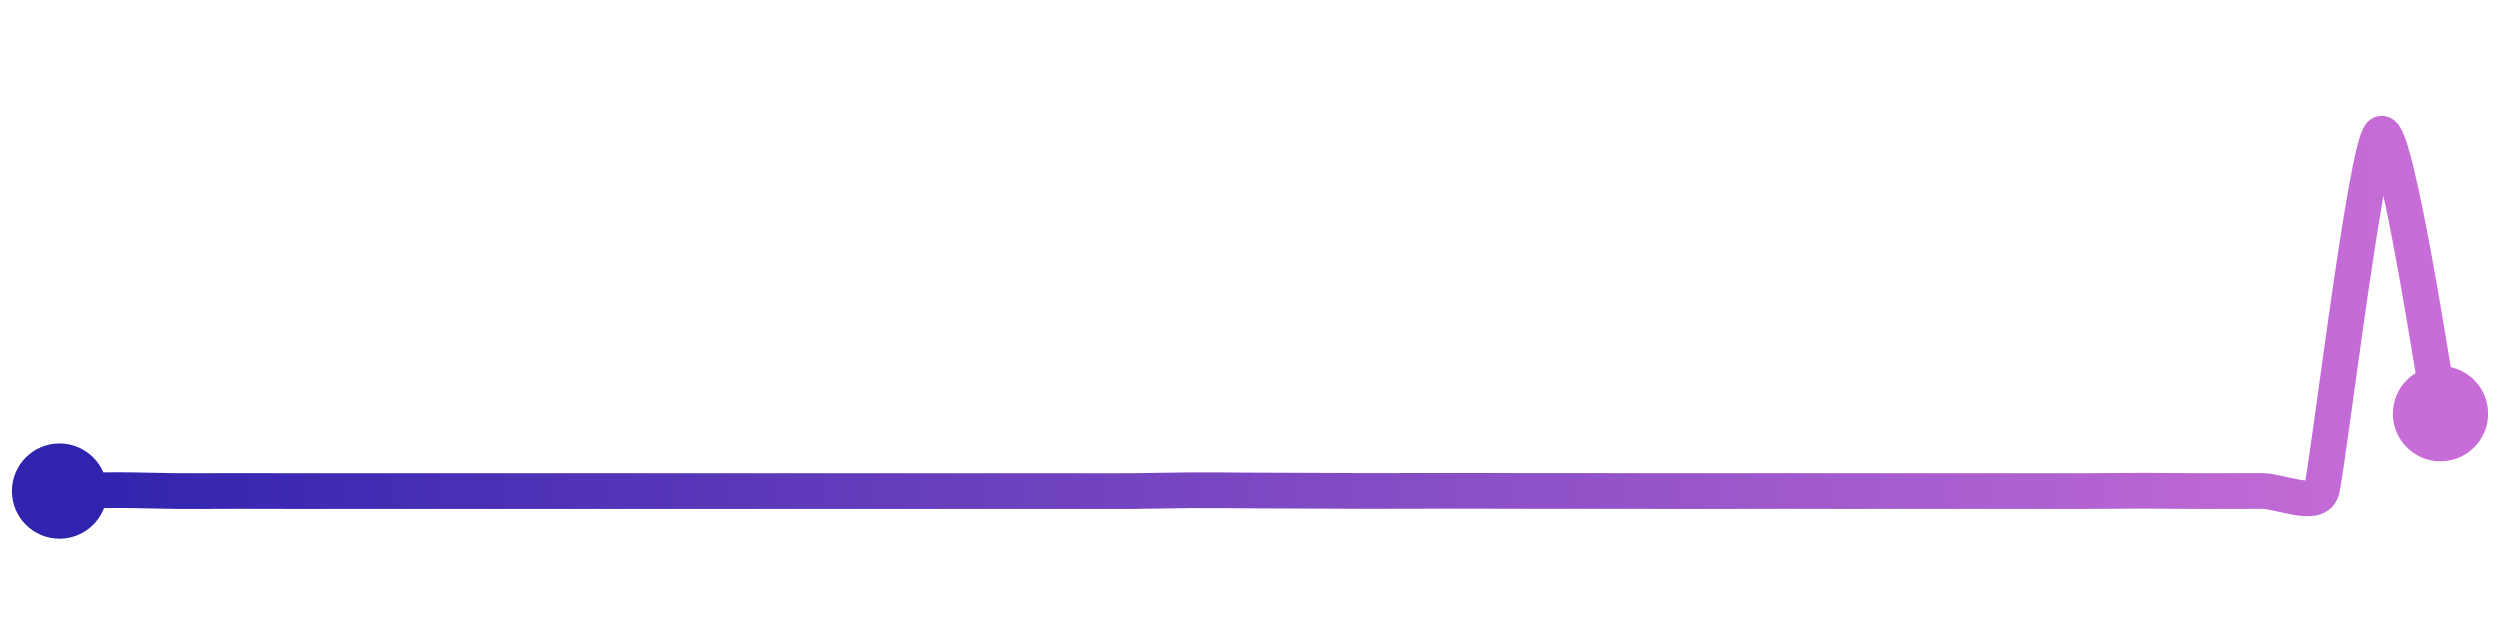 <svg width="200" height="50" viewBox="0 0 210 50" xmlns="http://www.w3.org/2000/svg">
    <defs>
        <linearGradient x1="0%" y1="0%" x2="100%" y2="0%" id="a">
            <stop stop-color="#3023AE" offset="0%"/>
            <stop stop-color="#C86DD7" offset="100%"/>
        </linearGradient>
    </defs>
    <path stroke="url(#a)"
          stroke-width="3"
          stroke-linejoin="round"
          stroke-linecap="round"
          d="M5 40 C 6.5 39.98, 8.5 39.92, 10 39.92 S 13.5 39.99, 15 40 S 18.5 39.99, 20 39.99 S 23.5 40, 25 40 S 28.5 40, 30 40 S 33.5 40, 35 40 S 38.5 40, 40 40 S 43.5 40, 45 40 S 48.5 40, 50 40 S 53.5 40, 55 40 S 58.5 40, 60 40 S 63.5 40, 65 40 S 68.5 40, 70 40 S 73.5 40, 75 40 S 78.5 40, 80 40 S 83.5 40, 85 40 S 88.5 40, 90 40 S 93.5 40.01, 95 40 S 98.5 39.94, 100 39.93 S 103.5 39.94, 105 39.95 S 108.5 39.96, 110 39.97 S 113.5 39.99, 115 39.99 S 118.5 39.98, 120 39.98 S 123.5 39.98, 125 39.98 S 128.5 39.99, 130 39.99 S 133.5 39.99, 135 39.99 S 138.5 40, 140 40 S 143.5 40, 145 40 S 148.5 39.99, 150 39.99 S 153.5 40, 155 40 S 158.5 40, 160 40 S 163.5 40, 165 40 S 168.5 40, 170 40 S 173.5 40, 175 40 S 178.5 39.97, 180 39.97 S 183.5 40, 185 40 S 188.5 39.99, 190 39.99 S 194.53 41.4, 195 39.98 S 198.74 10.82, 200 10 S 204.69 32.03, 205 33.5"
          fill="none"/>
    <circle r="4" cx="5" cy="40" fill="#3023AE"/>
    <circle r="4" cx="205" cy="33.5" fill="#C86DD7"/>      
</svg>